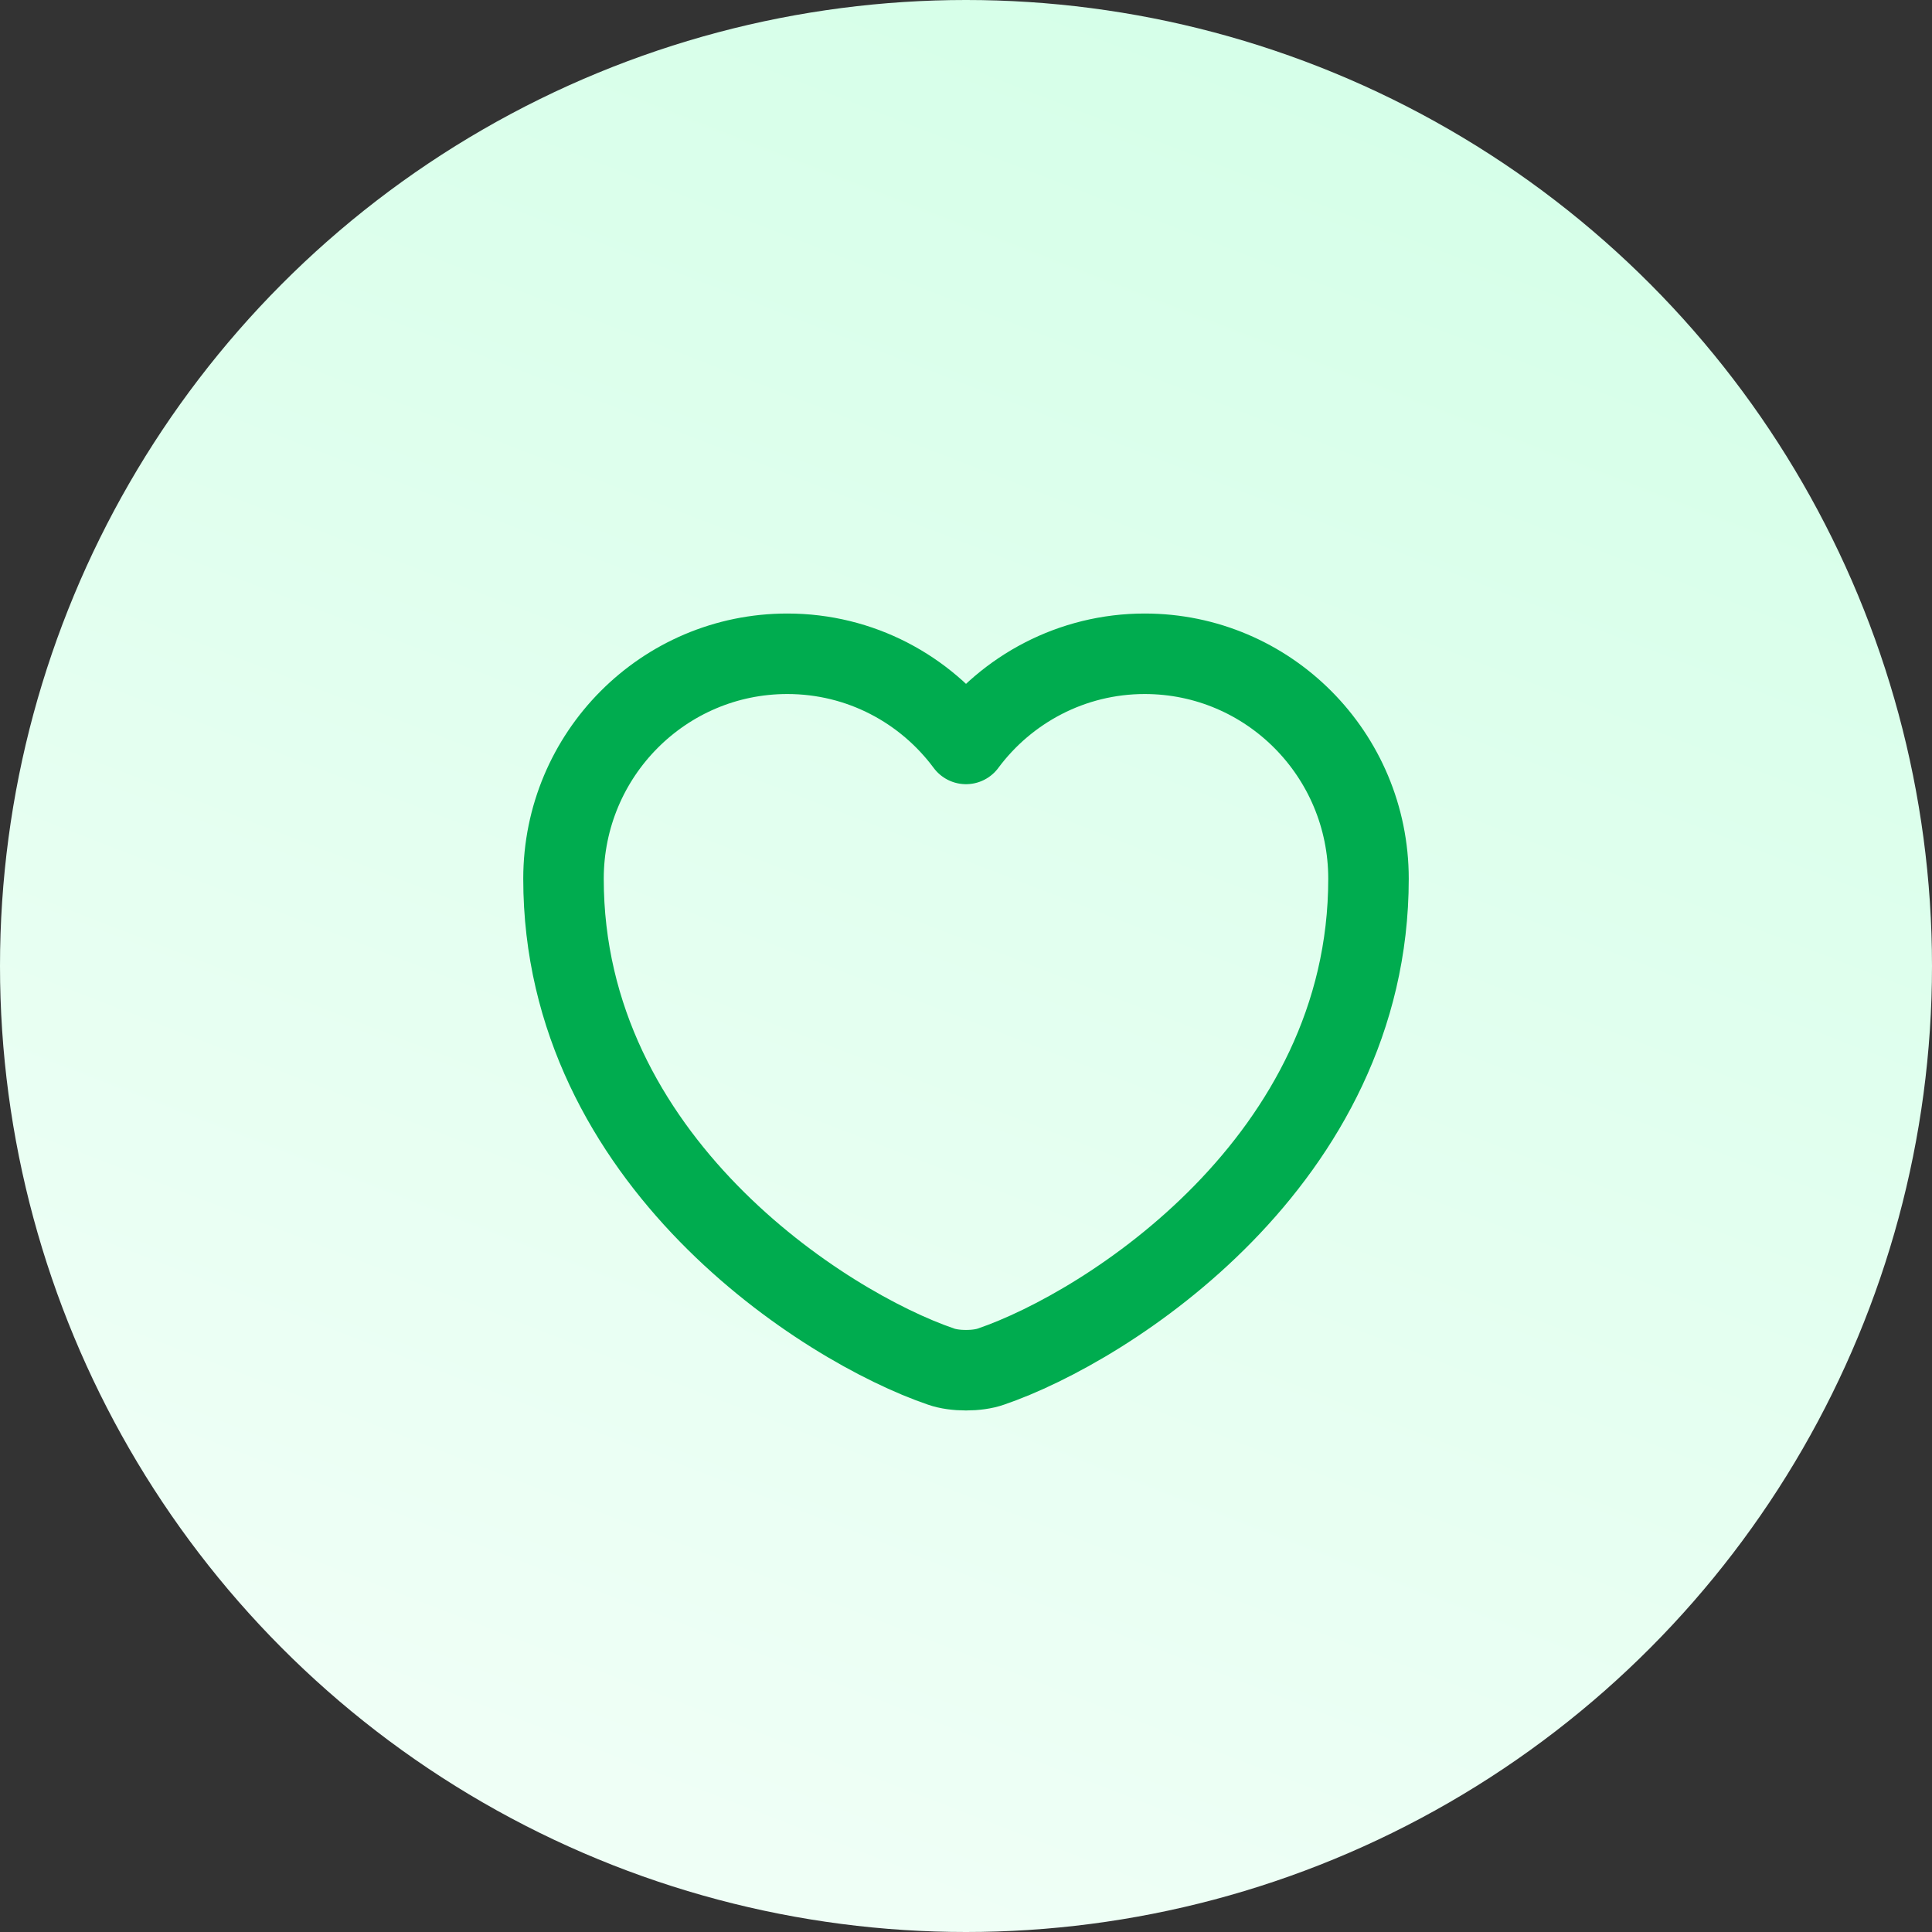 <svg width="84" height="84" viewBox="0 0 84 84" fill="none" xmlns="http://www.w3.org/2000/svg">
<rect x="0" y="0" width="84" height="84" fill="#333333" stroke="none"/>
<circle cx="42" cy="42" r="42" fill="url(#paint0_linear_53_225)"/>
<path d="M43.085 59.417C42.49 59.627 41.51 59.627 40.915 59.417C35.84 57.685 24.5 50.458 24.5 38.208C24.5 32.8 28.858 28.425 34.23 28.425C37.415 28.425 40.233 29.965 42 32.345C43.767 29.965 46.602 28.425 49.77 28.425C55.142 28.425 59.5 32.8 59.5 38.208C59.5 50.458 48.16 57.685 43.085 59.417Z" stroke="#00AC4F" stroke-width="3.5" stroke-linecap="round" stroke-linejoin="round"/>
<defs>
<linearGradient id="paint0_linear_53_225" x1="74.55" y1="2.14197e-06" x2="42" y2="84" gradientUnits="userSpaceOnUse">
<stop stop-color="#D3FFE7"/>
<stop offset="1" stop-color="#EFFFF6"/>
</linearGradient>
</defs>
</svg>
